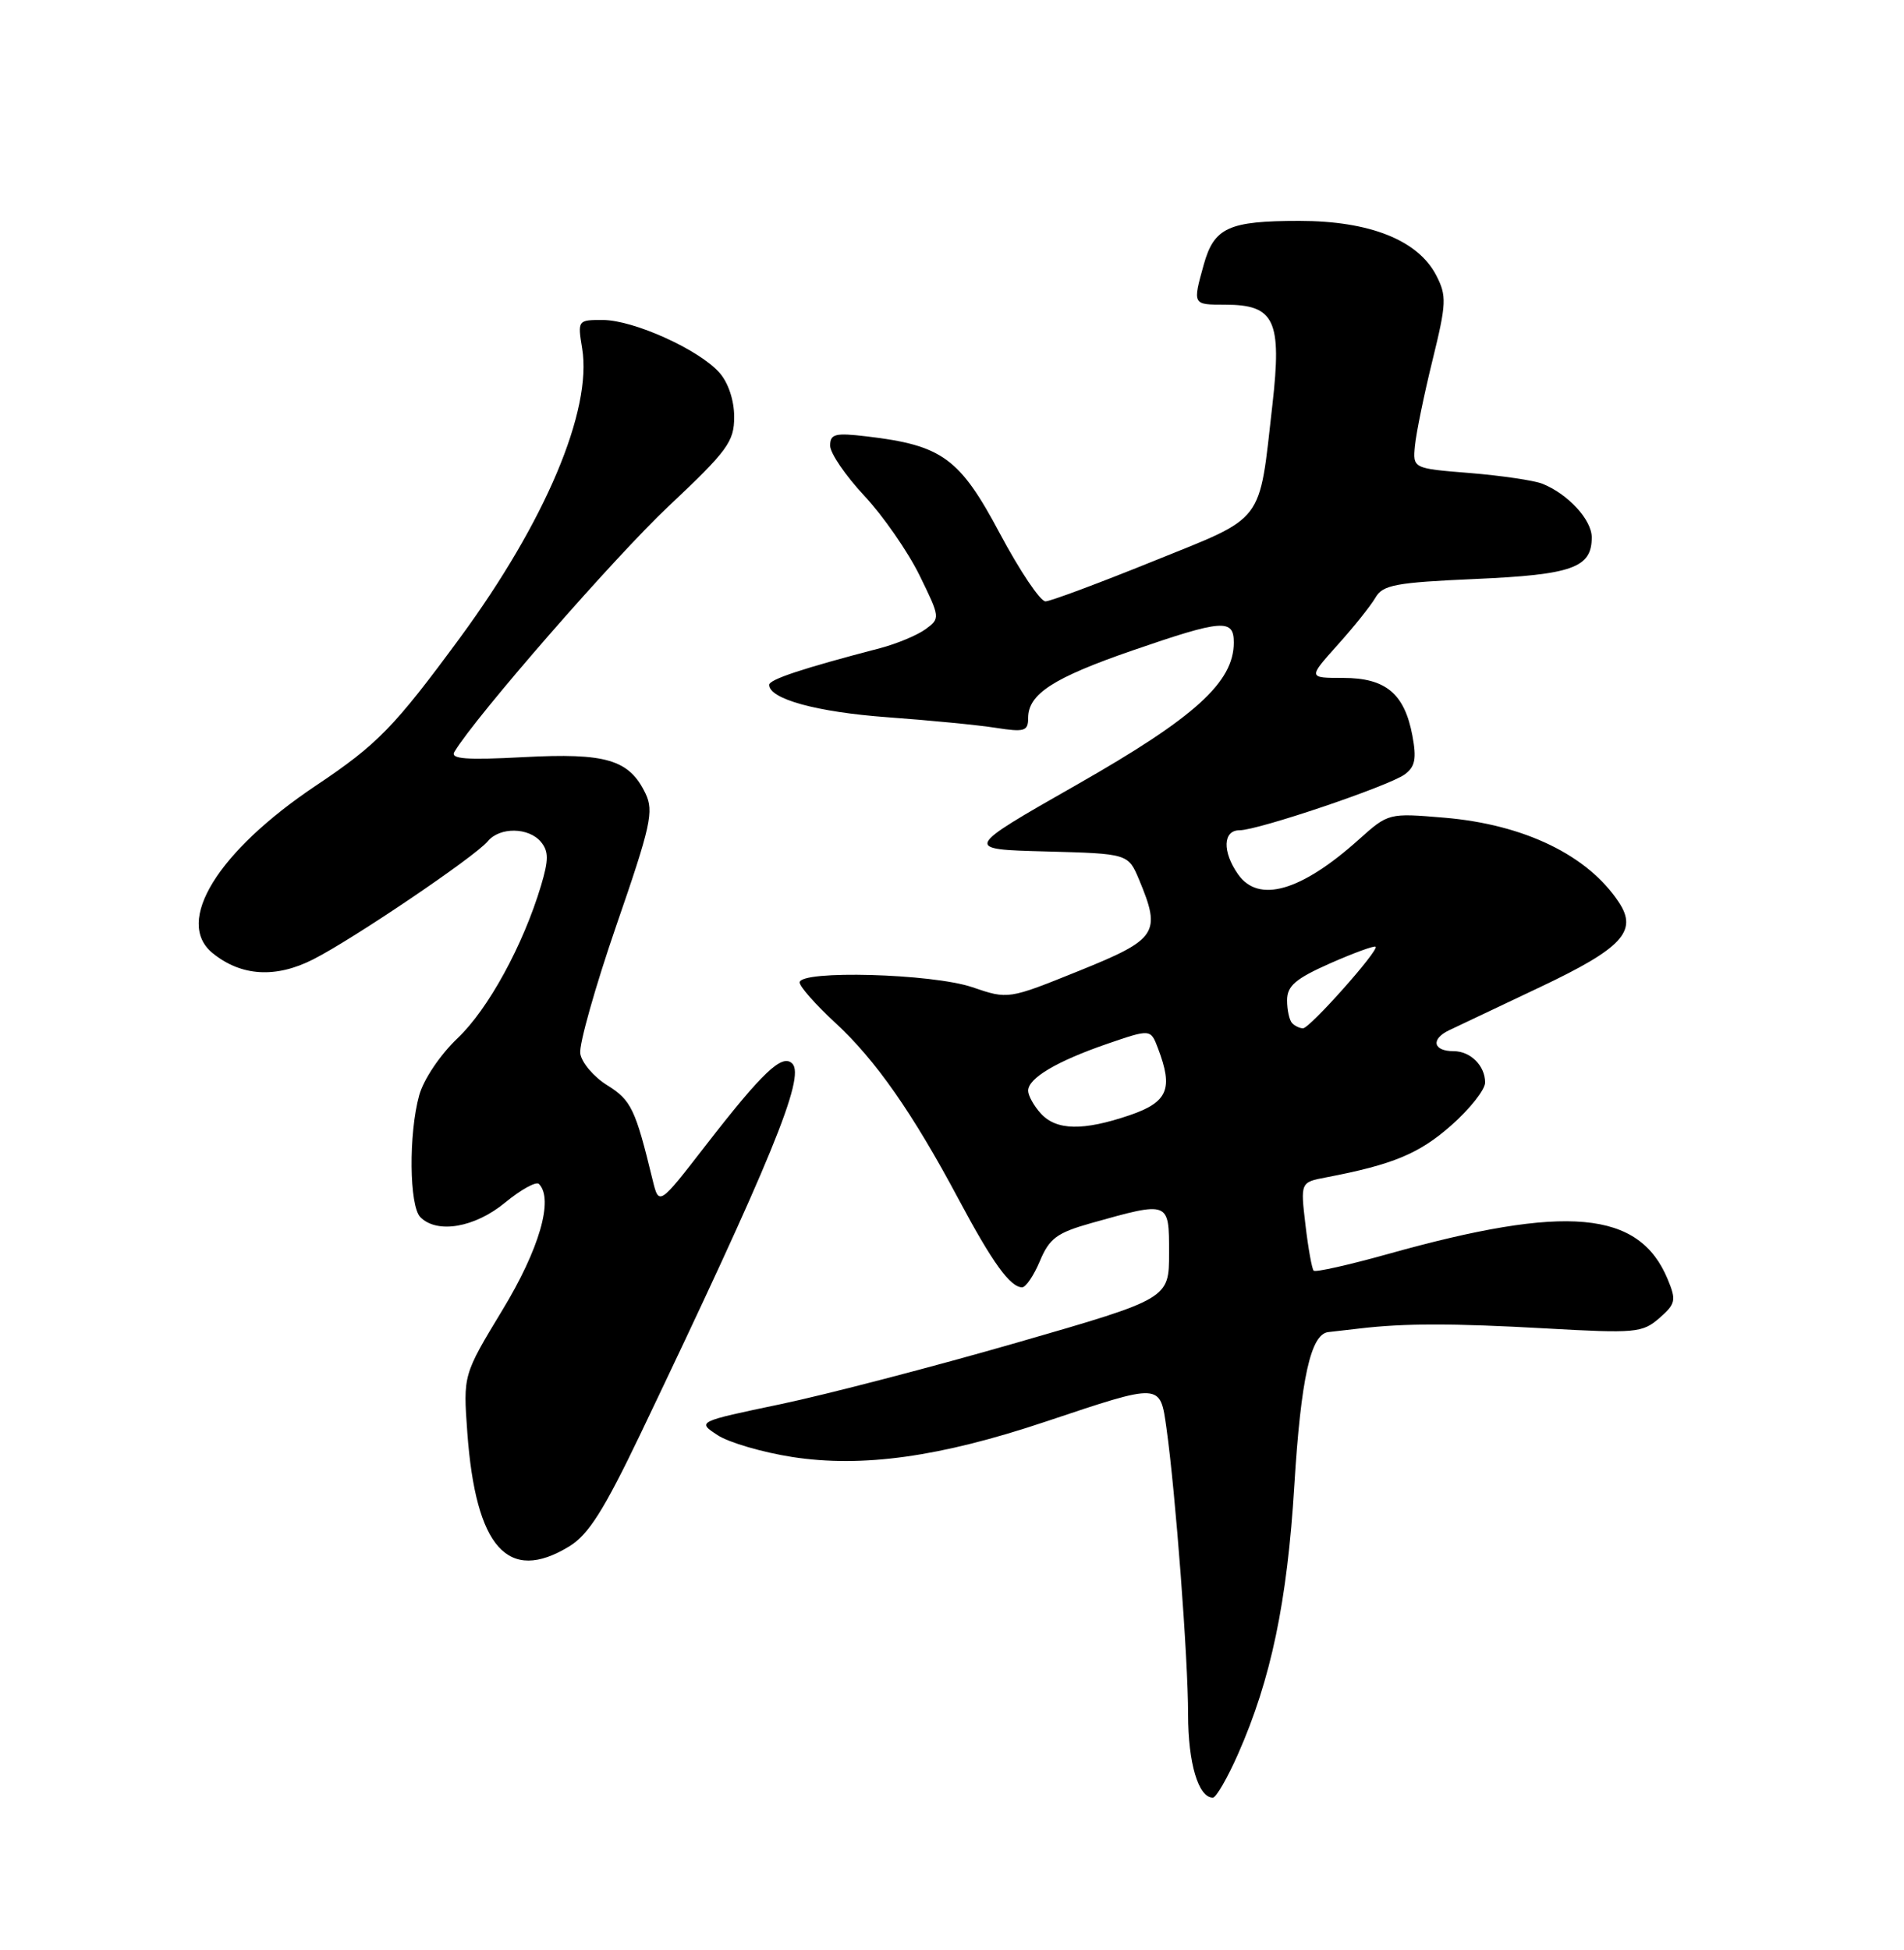 <?xml version="1.0" encoding="UTF-8" standalone="no"?>
<!DOCTYPE svg PUBLIC "-//W3C//DTD SVG 1.1//EN" "http://www.w3.org/Graphics/SVG/1.1/DTD/svg11.dtd" >
<svg xmlns="http://www.w3.org/2000/svg" xmlns:xlink="http://www.w3.org/1999/xlink" version="1.1" viewBox="0 0 250 256">
 <g >
 <path fill="currentColor"
d=" M 162.56 230.27 C 166.88 220.49 169.02 210.31 169.95 194.97 C 170.81 180.98 172.10 175.13 174.41 174.88 C 175.01 174.82 176.85 174.60 178.50 174.41 C 184.40 173.71 190.69 173.71 203.00 174.40 C 214.73 175.06 215.65 174.98 217.87 173.05 C 220.02 171.17 220.12 170.71 218.98 167.96 C 215.24 158.91 205.72 158.05 182.21 164.64 C 177.09 166.07 172.72 167.05 172.49 166.82 C 172.26 166.59 171.77 163.88 171.41 160.81 C 170.75 155.21 170.75 155.21 174.12 154.57 C 182.87 152.90 186.33 151.46 190.51 147.78 C 192.98 145.61 195.00 143.06 195.00 142.12 C 195.00 139.91 193.08 138.00 190.86 138.00 C 188.16 138.00 187.83 136.42 190.28 135.25 C 191.50 134.67 196.87 132.12 202.22 129.59 C 212.97 124.50 215.06 122.26 212.59 118.50 C 208.53 112.30 200.17 108.24 189.65 107.35 C 182.31 106.73 182.30 106.74 178.40 110.23 C 170.83 117.02 165.25 118.62 162.56 114.78 C 160.47 111.80 160.57 109.00 162.75 109.00 C 165.19 109.00 182.34 103.20 184.44 101.67 C 185.81 100.67 186.02 99.61 185.45 96.57 C 184.41 91.06 181.95 89.00 176.37 89.00 C 171.75 89.00 171.75 89.00 175.62 84.68 C 177.76 82.31 179.99 79.51 180.60 78.46 C 181.55 76.79 183.25 76.47 193.70 76.01 C 206.45 75.45 209.00 74.54 209.00 70.55 C 209.00 68.23 205.87 64.84 202.50 63.50 C 201.40 63.07 197.12 62.44 193.00 62.10 C 185.50 61.50 185.50 61.50 185.79 58.50 C 185.95 56.85 186.98 51.81 188.09 47.30 C 189.93 39.82 189.97 38.84 188.58 36.15 C 186.19 31.53 179.84 29.00 170.62 29.00 C 161.31 29.00 159.41 29.87 158.05 34.76 C 156.59 40.02 156.58 40.00 160.85 40.00 C 167.37 40.00 168.33 42.03 167.07 53.15 C 165.27 68.96 166.24 67.69 151.44 73.67 C 144.32 76.55 137.95 78.93 137.28 78.95 C 136.61 78.98 133.91 74.96 131.28 70.03 C 126.01 60.13 123.72 58.46 113.80 57.29 C 109.65 56.80 109.00 56.96 109.00 58.51 C 109.00 59.49 111.02 62.45 113.48 65.08 C 115.94 67.71 119.20 72.41 120.73 75.52 C 123.46 81.08 123.47 81.19 121.53 82.60 C 120.45 83.39 117.75 84.52 115.53 85.10 C 105.34 87.76 101.00 89.20 101.00 89.91 C 101.00 91.77 107.25 93.48 116.50 94.16 C 122.00 94.56 128.41 95.18 130.75 95.55 C 134.52 96.14 135.00 95.99 135.00 94.26 C 135.00 91.11 138.29 88.99 148.71 85.39 C 160.52 81.32 162.00 81.21 162.00 84.35 C 162.00 89.56 156.91 94.18 141.42 103.00 C 126.50 111.50 126.50 111.50 137.32 111.78 C 148.13 112.07 148.13 112.07 149.57 115.50 C 152.49 122.50 151.97 123.30 141.69 127.45 C 132.38 131.21 132.38 131.21 127.66 129.60 C 122.38 127.81 105.00 127.33 105.00 128.98 C 105.00 129.52 107.08 131.88 109.63 134.23 C 114.96 139.14 119.83 146.11 125.90 157.50 C 130.30 165.75 132.65 169.00 134.21 169.00 C 134.70 169.00 135.75 167.44 136.55 165.53 C 137.79 162.57 138.79 161.84 143.25 160.58 C 153.58 157.68 153.50 157.66 153.50 164.50 C 153.50 170.50 153.50 170.50 133.50 176.27 C 122.50 179.44 108.55 183.07 102.51 184.34 C 91.52 186.64 91.52 186.64 94.22 188.41 C 95.70 189.38 100.12 190.67 104.04 191.28 C 113.23 192.70 123.43 191.28 137.31 186.63 C 152.56 181.53 152.31 181.52 153.16 187.50 C 154.35 195.99 156.00 217.74 156.00 225.07 C 156.00 231.47 157.35 236.00 159.25 236.00 C 159.68 236.00 161.17 233.42 162.56 230.27 Z  M 74.73 203.02 C 77.27 201.48 79.28 198.29 84.08 188.28 C 101.26 152.36 105.77 141.37 104.03 139.63 C 102.70 138.30 100.14 140.73 92.64 150.40 C 86.52 158.30 86.52 158.30 85.69 154.90 C 83.43 145.60 82.88 144.44 79.74 142.48 C 77.96 141.38 76.36 139.49 76.19 138.30 C 76.02 137.11 78.16 129.53 80.94 121.46 C 85.45 108.42 85.87 106.51 84.76 104.18 C 82.62 99.72 79.60 98.82 68.72 99.40 C 61.22 99.80 59.10 99.64 59.66 98.71 C 62.43 94.08 80.75 73.07 87.82 66.43 C 95.53 59.17 96.40 57.99 96.40 54.73 C 96.40 52.55 95.62 50.23 94.45 48.91 C 91.76 45.89 83.20 42.02 79.16 42.01 C 75.86 42.00 75.83 42.04 76.44 45.75 C 77.77 53.87 71.60 68.49 60.39 83.74 C 51.77 95.46 49.55 97.74 41.49 103.13 C 28.56 111.78 22.86 121.04 27.93 125.14 C 31.67 128.17 36.20 128.45 41.12 125.95 C 46.37 123.29 62.36 112.47 64.05 110.44 C 65.62 108.55 69.42 108.60 71.03 110.53 C 72.05 111.77 72.05 112.88 71.04 116.26 C 68.69 124.10 64.10 132.49 60.08 136.30 C 57.80 138.47 55.62 141.70 55.04 143.80 C 53.64 148.85 53.73 158.33 55.20 159.80 C 57.41 162.01 62.35 161.16 66.32 157.88 C 68.40 156.17 70.40 155.07 70.76 155.43 C 72.73 157.40 70.82 164.00 65.96 172.00 C 60.81 180.50 60.81 180.50 61.36 188.07 C 62.46 203.18 66.70 207.92 74.73 203.02 Z  M 136.65 146.17 C 135.74 145.17 135.00 143.83 135.00 143.19 C 135.00 141.55 138.74 139.33 145.34 137.05 C 151.08 135.08 151.08 135.08 152.04 137.61 C 154.08 142.96 153.35 144.69 148.32 146.41 C 142.20 148.49 138.69 148.42 136.65 146.17 Z  M 169.67 134.33 C 169.30 133.97 169.00 132.61 169.00 131.32 C 169.00 129.43 170.10 128.49 174.65 126.47 C 177.76 125.10 180.45 124.12 180.62 124.29 C 181.09 124.76 171.97 135.00 171.09 135.00 C 170.67 135.00 170.03 134.70 169.67 134.33 Z "/>
</g>
</svg>